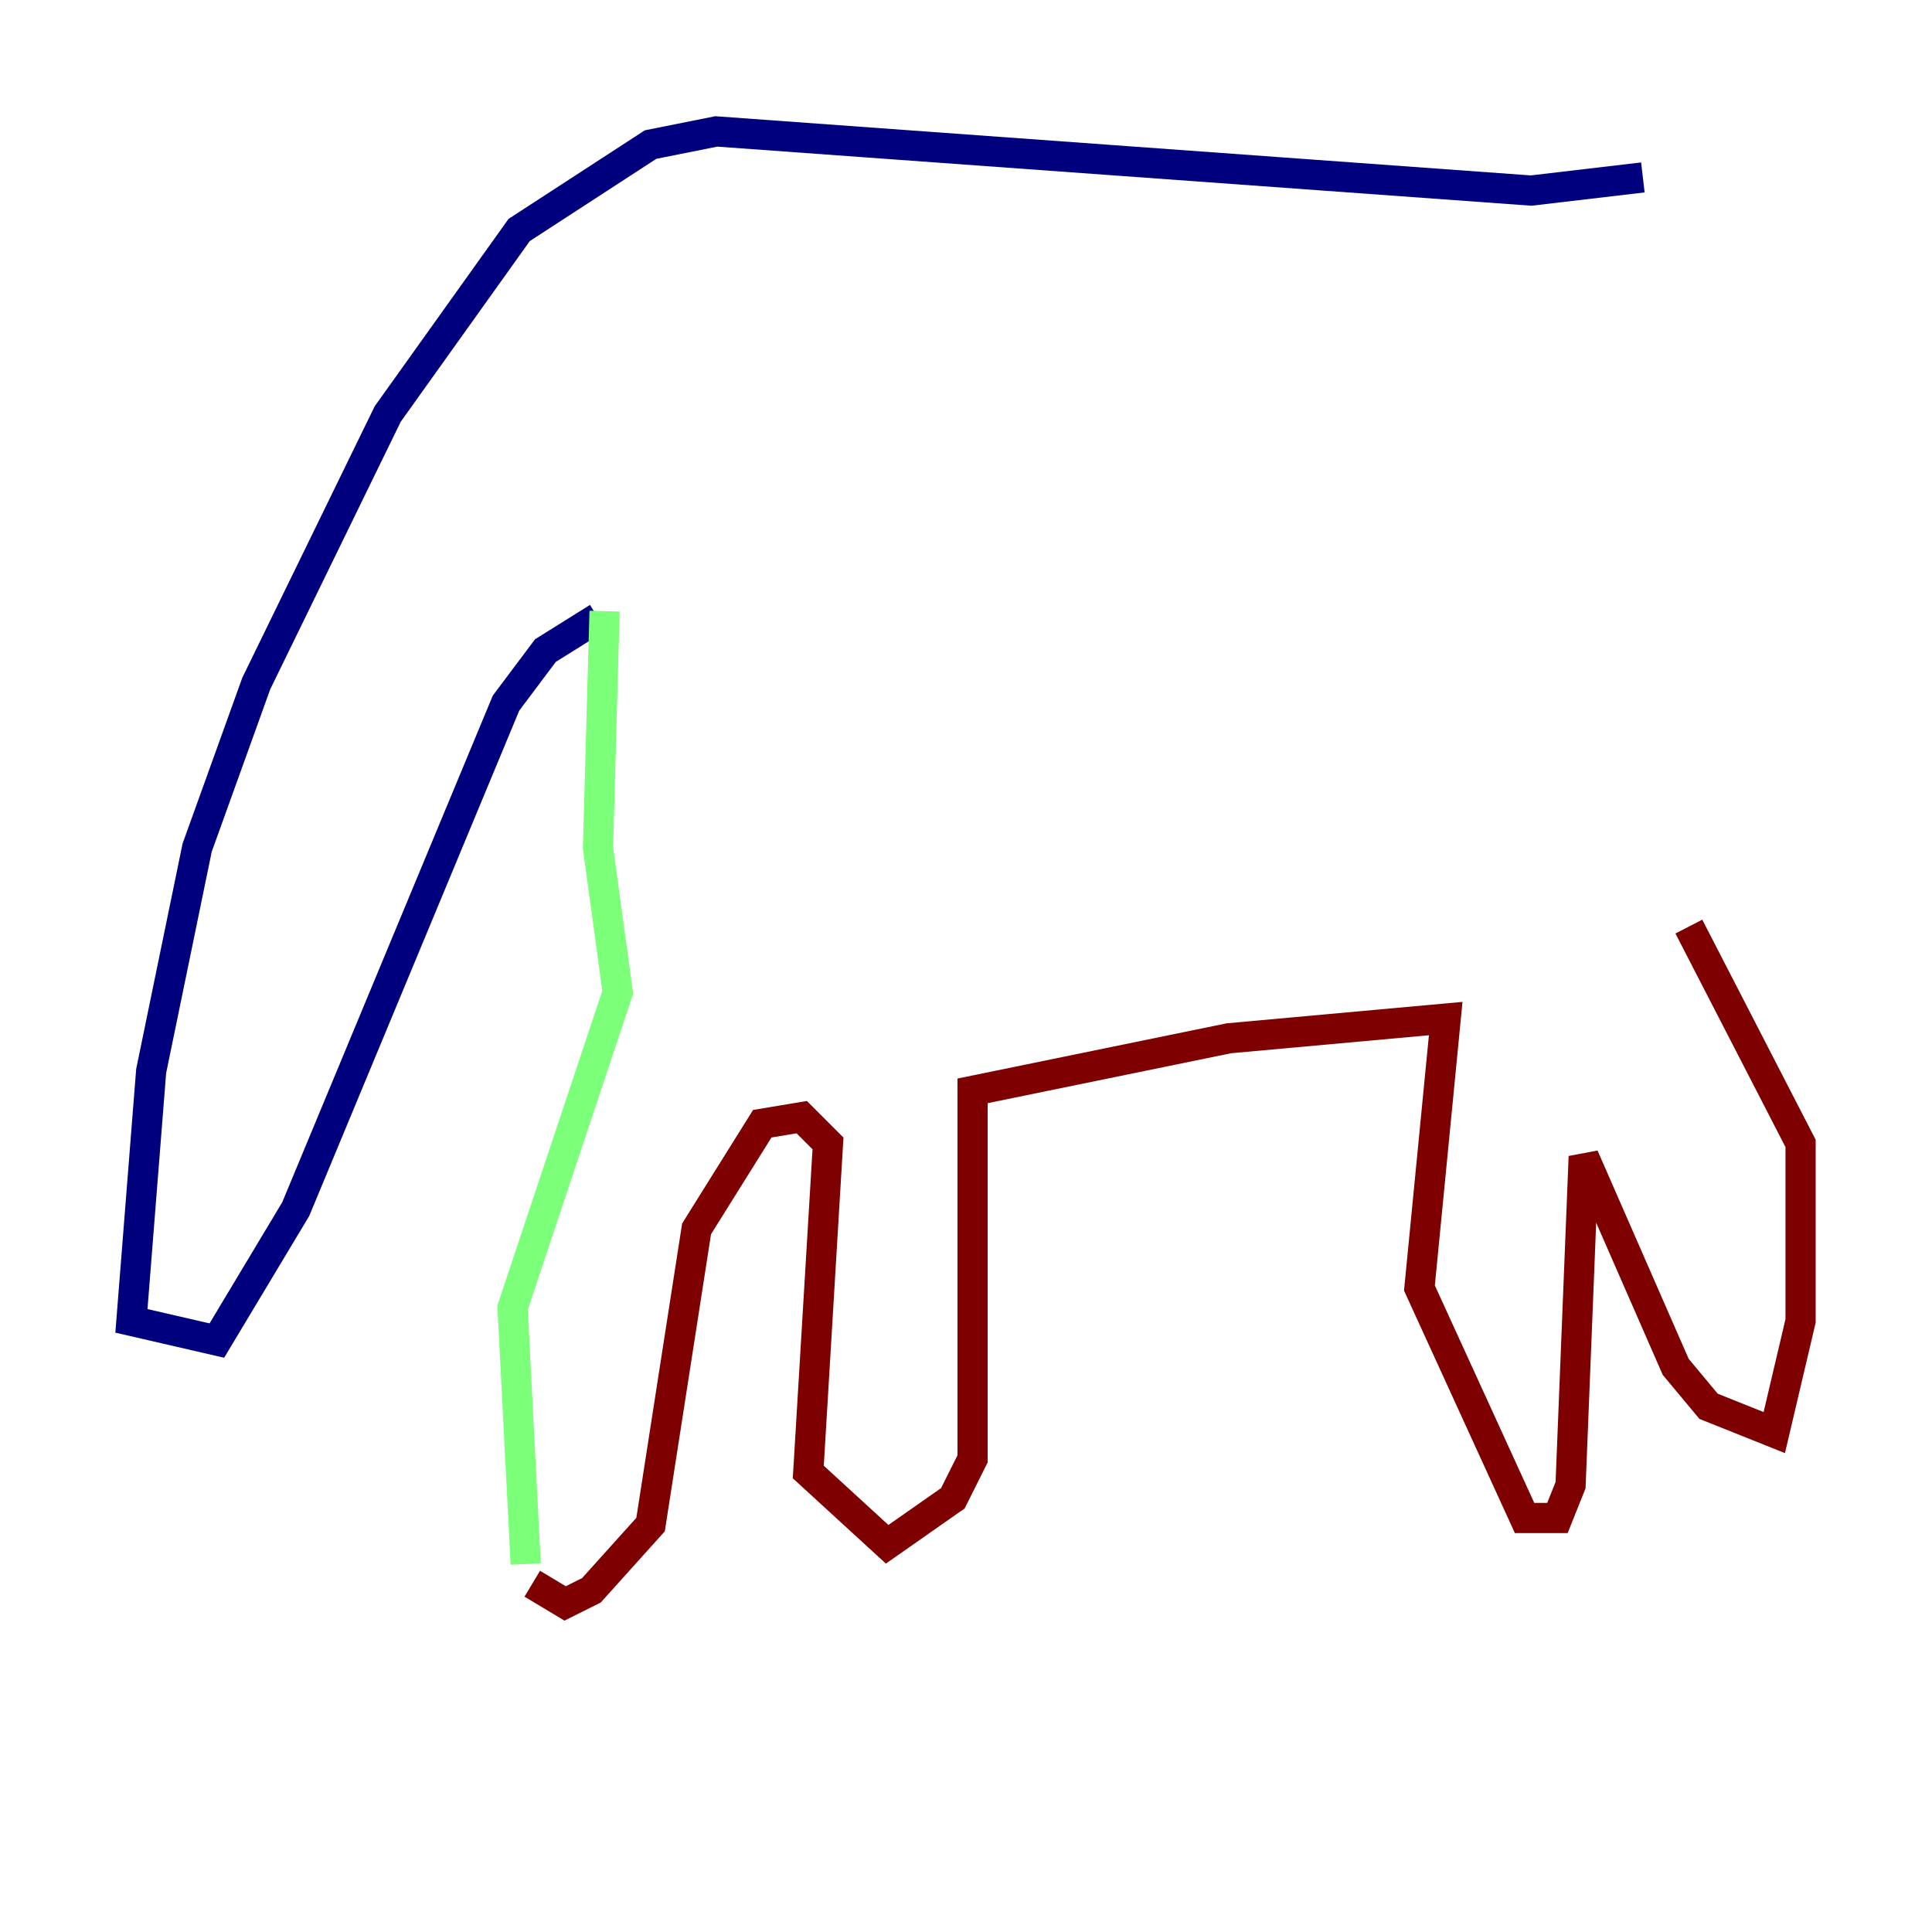 <?xml version="1.0" encoding="utf-8" ?>
<svg baseProfile="tiny" height="128" version="1.2" viewBox="0,0,128,128" width="128" xmlns="http://www.w3.org/2000/svg" xmlns:ev="http://www.w3.org/2001/xml-events" xmlns:xlink="http://www.w3.org/1999/xlink"><defs /><polyline fill="none" points="108.844,11.755 101.442,12.626 47.456,8.707 43.102,9.578 34.395,15.238 25.687,27.429 16.98,45.279 13.061,56.163 10.014,70.966 8.707,87.51 14.367,88.816 19.592,80.109 33.524,46.585 36.136,43.102 39.619,40.925" stroke="#00007f" stroke-width="2" /><polyline fill="none" points="40.054,40.49 39.619,56.163 40.925,65.742 33.959,86.639 34.83,103.619" stroke="#7cff79" stroke-width="2" /><polyline fill="none" points="35.265,104.925 37.442,106.231 39.184,105.361 43.102,101.007 46.15,81.415 50.503,74.449 53.116,74.014 54.857,75.755 53.551,97.524 58.776,102.313 63.129,99.265 64.435,96.653 64.435,72.272 81.415,68.789 95.782,67.483 94.041,85.333 101.007,100.571 103.184,100.571 104.054,98.395 104.925,76.626 111.02,90.558 113.197,93.17 117.551,94.912 119.293,87.51 119.293,75.755 111.891,61.388" stroke="#7f0000" stroke-width="2" /></svg>